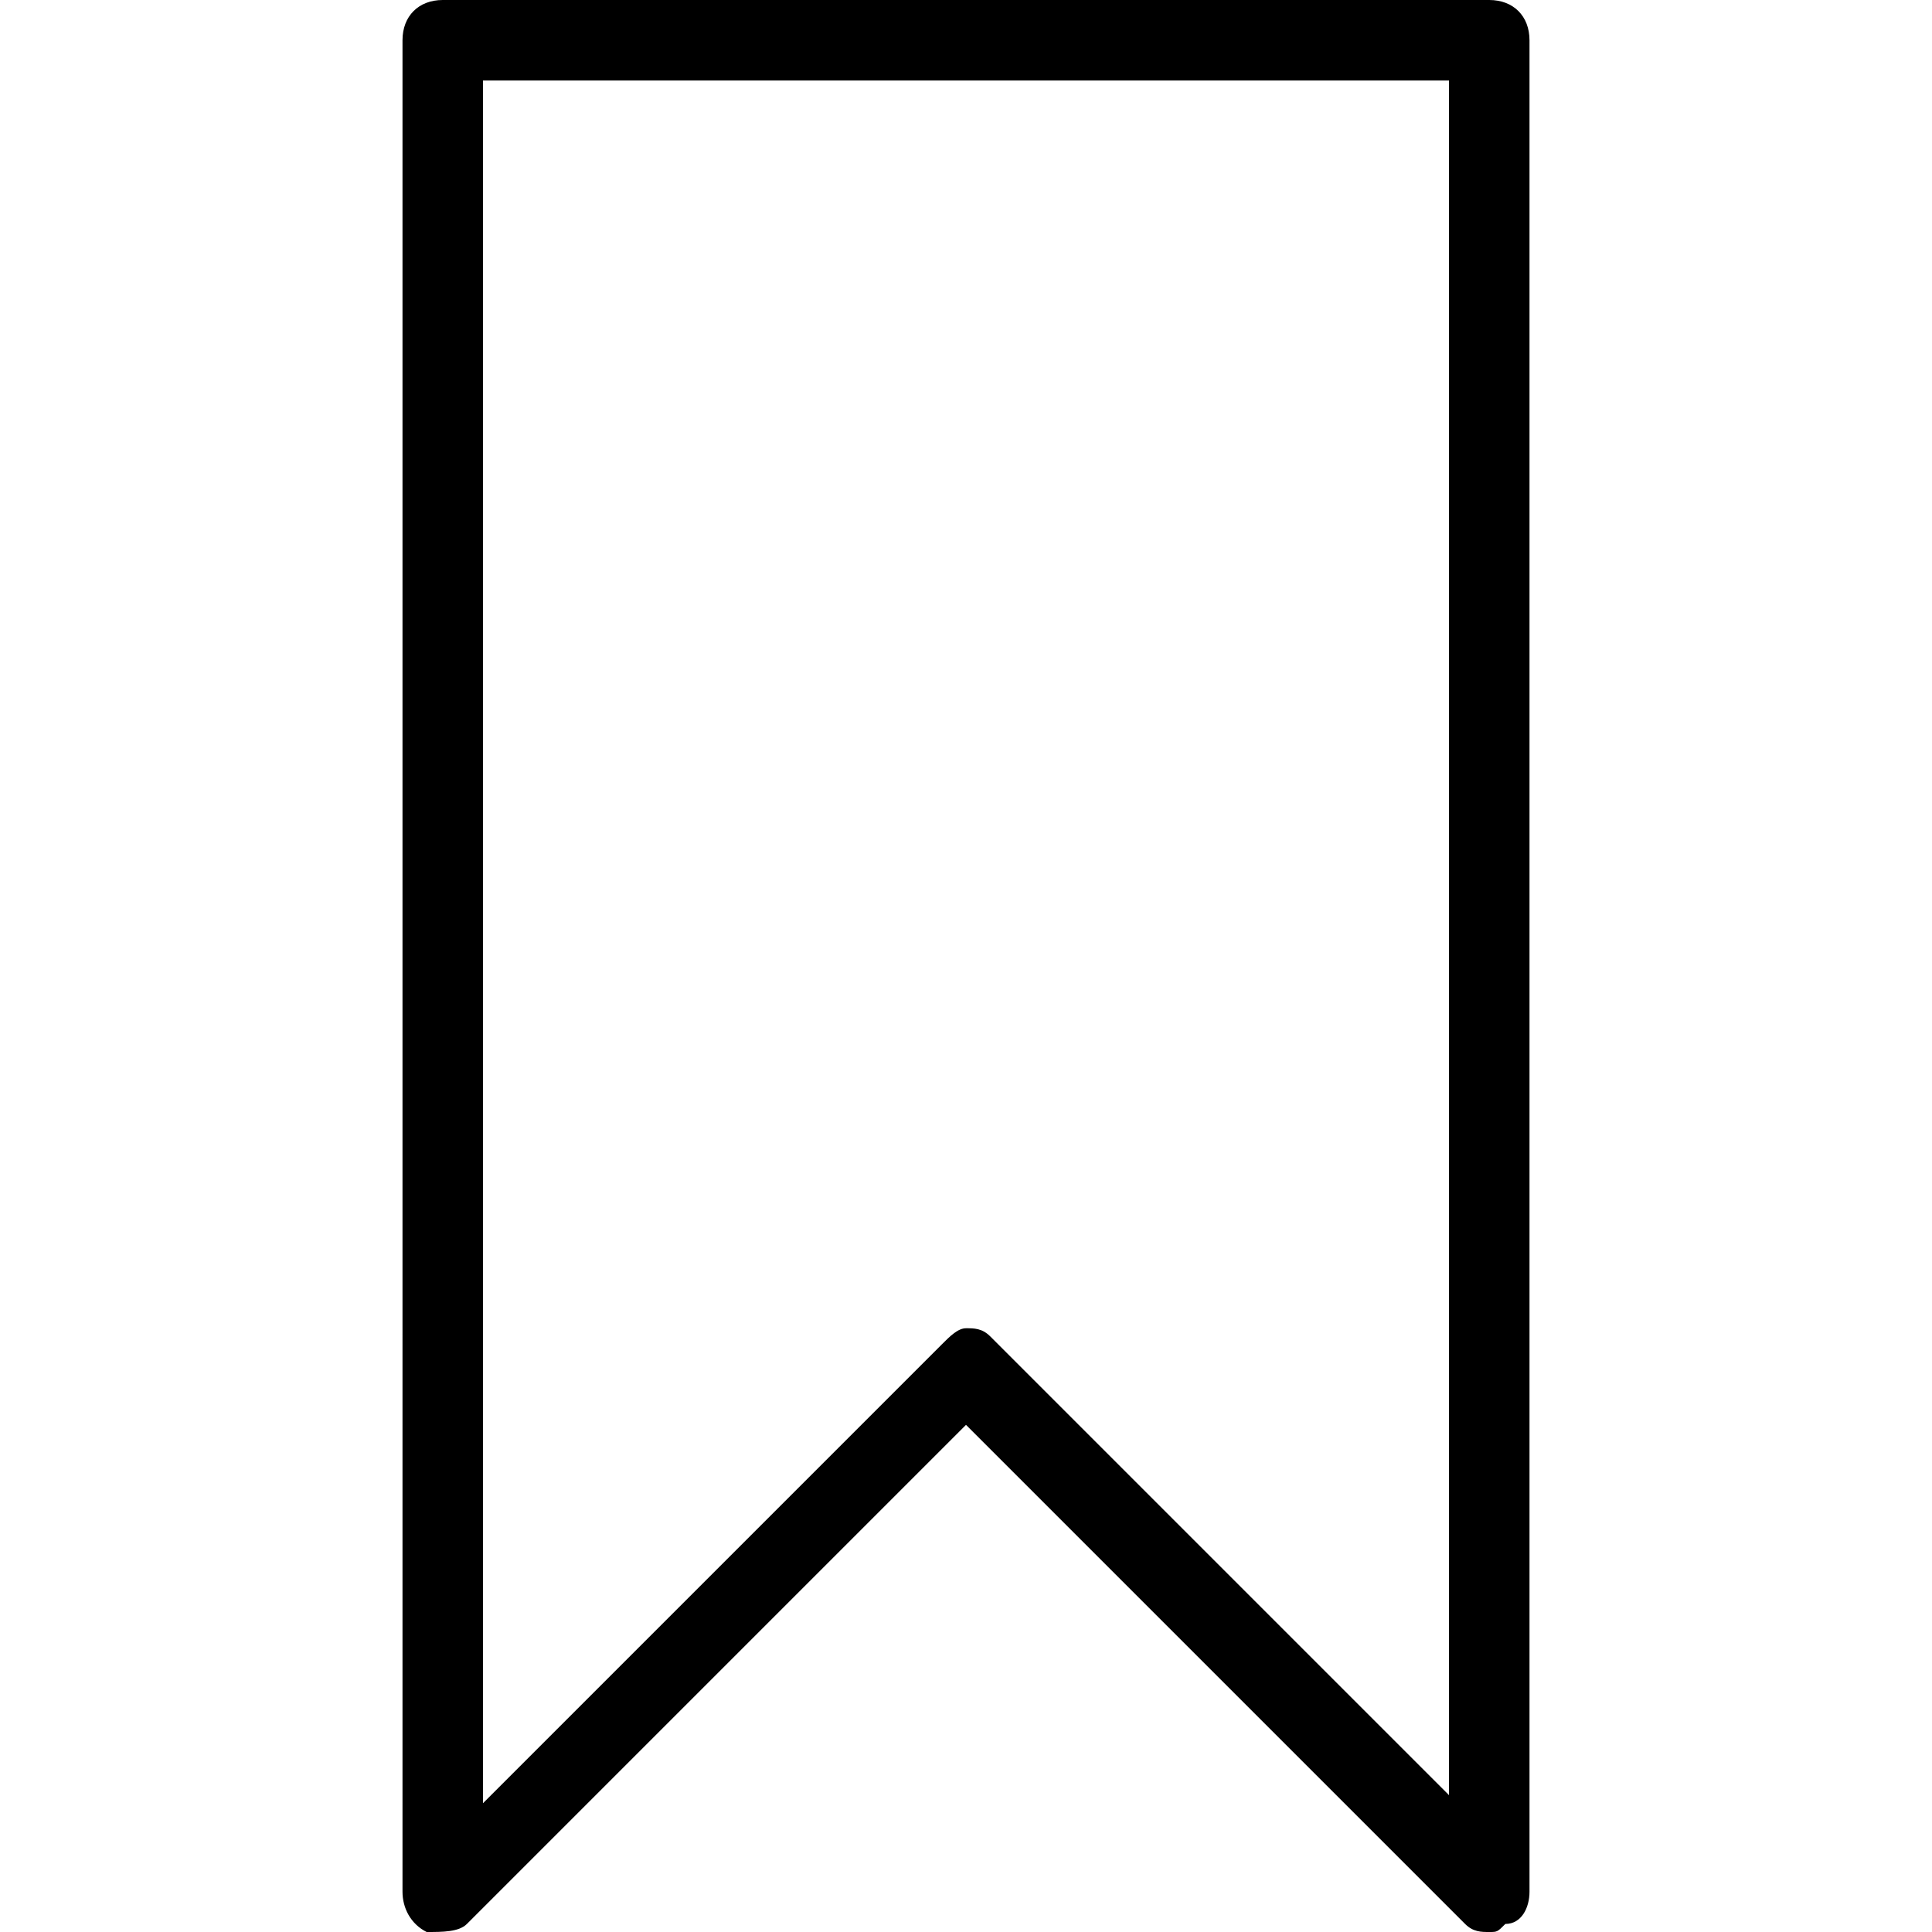 <svg xmlns="http://www.w3.org/2000/svg" viewBox="0 0 24 24"><path d="M18.5 24c-.1 0-.2 0-.3-.1L12 17.7l-6.2 6.2c-.1.1-.3.1-.5.1-.2-.1-.3-.3-.3-.5V.5c0-.3.2-.5.5-.5h13c.3 0 .5.2.5.5v23c0 .2-.1.4-.3.4-.1.1-.1.1-.2.1zM12 16.5c.1 0 .2 0 .3.1l5.7 5.7V1H6v21.4l5.7-5.7c.1-.1.2-.2.3-.2z"/></svg>